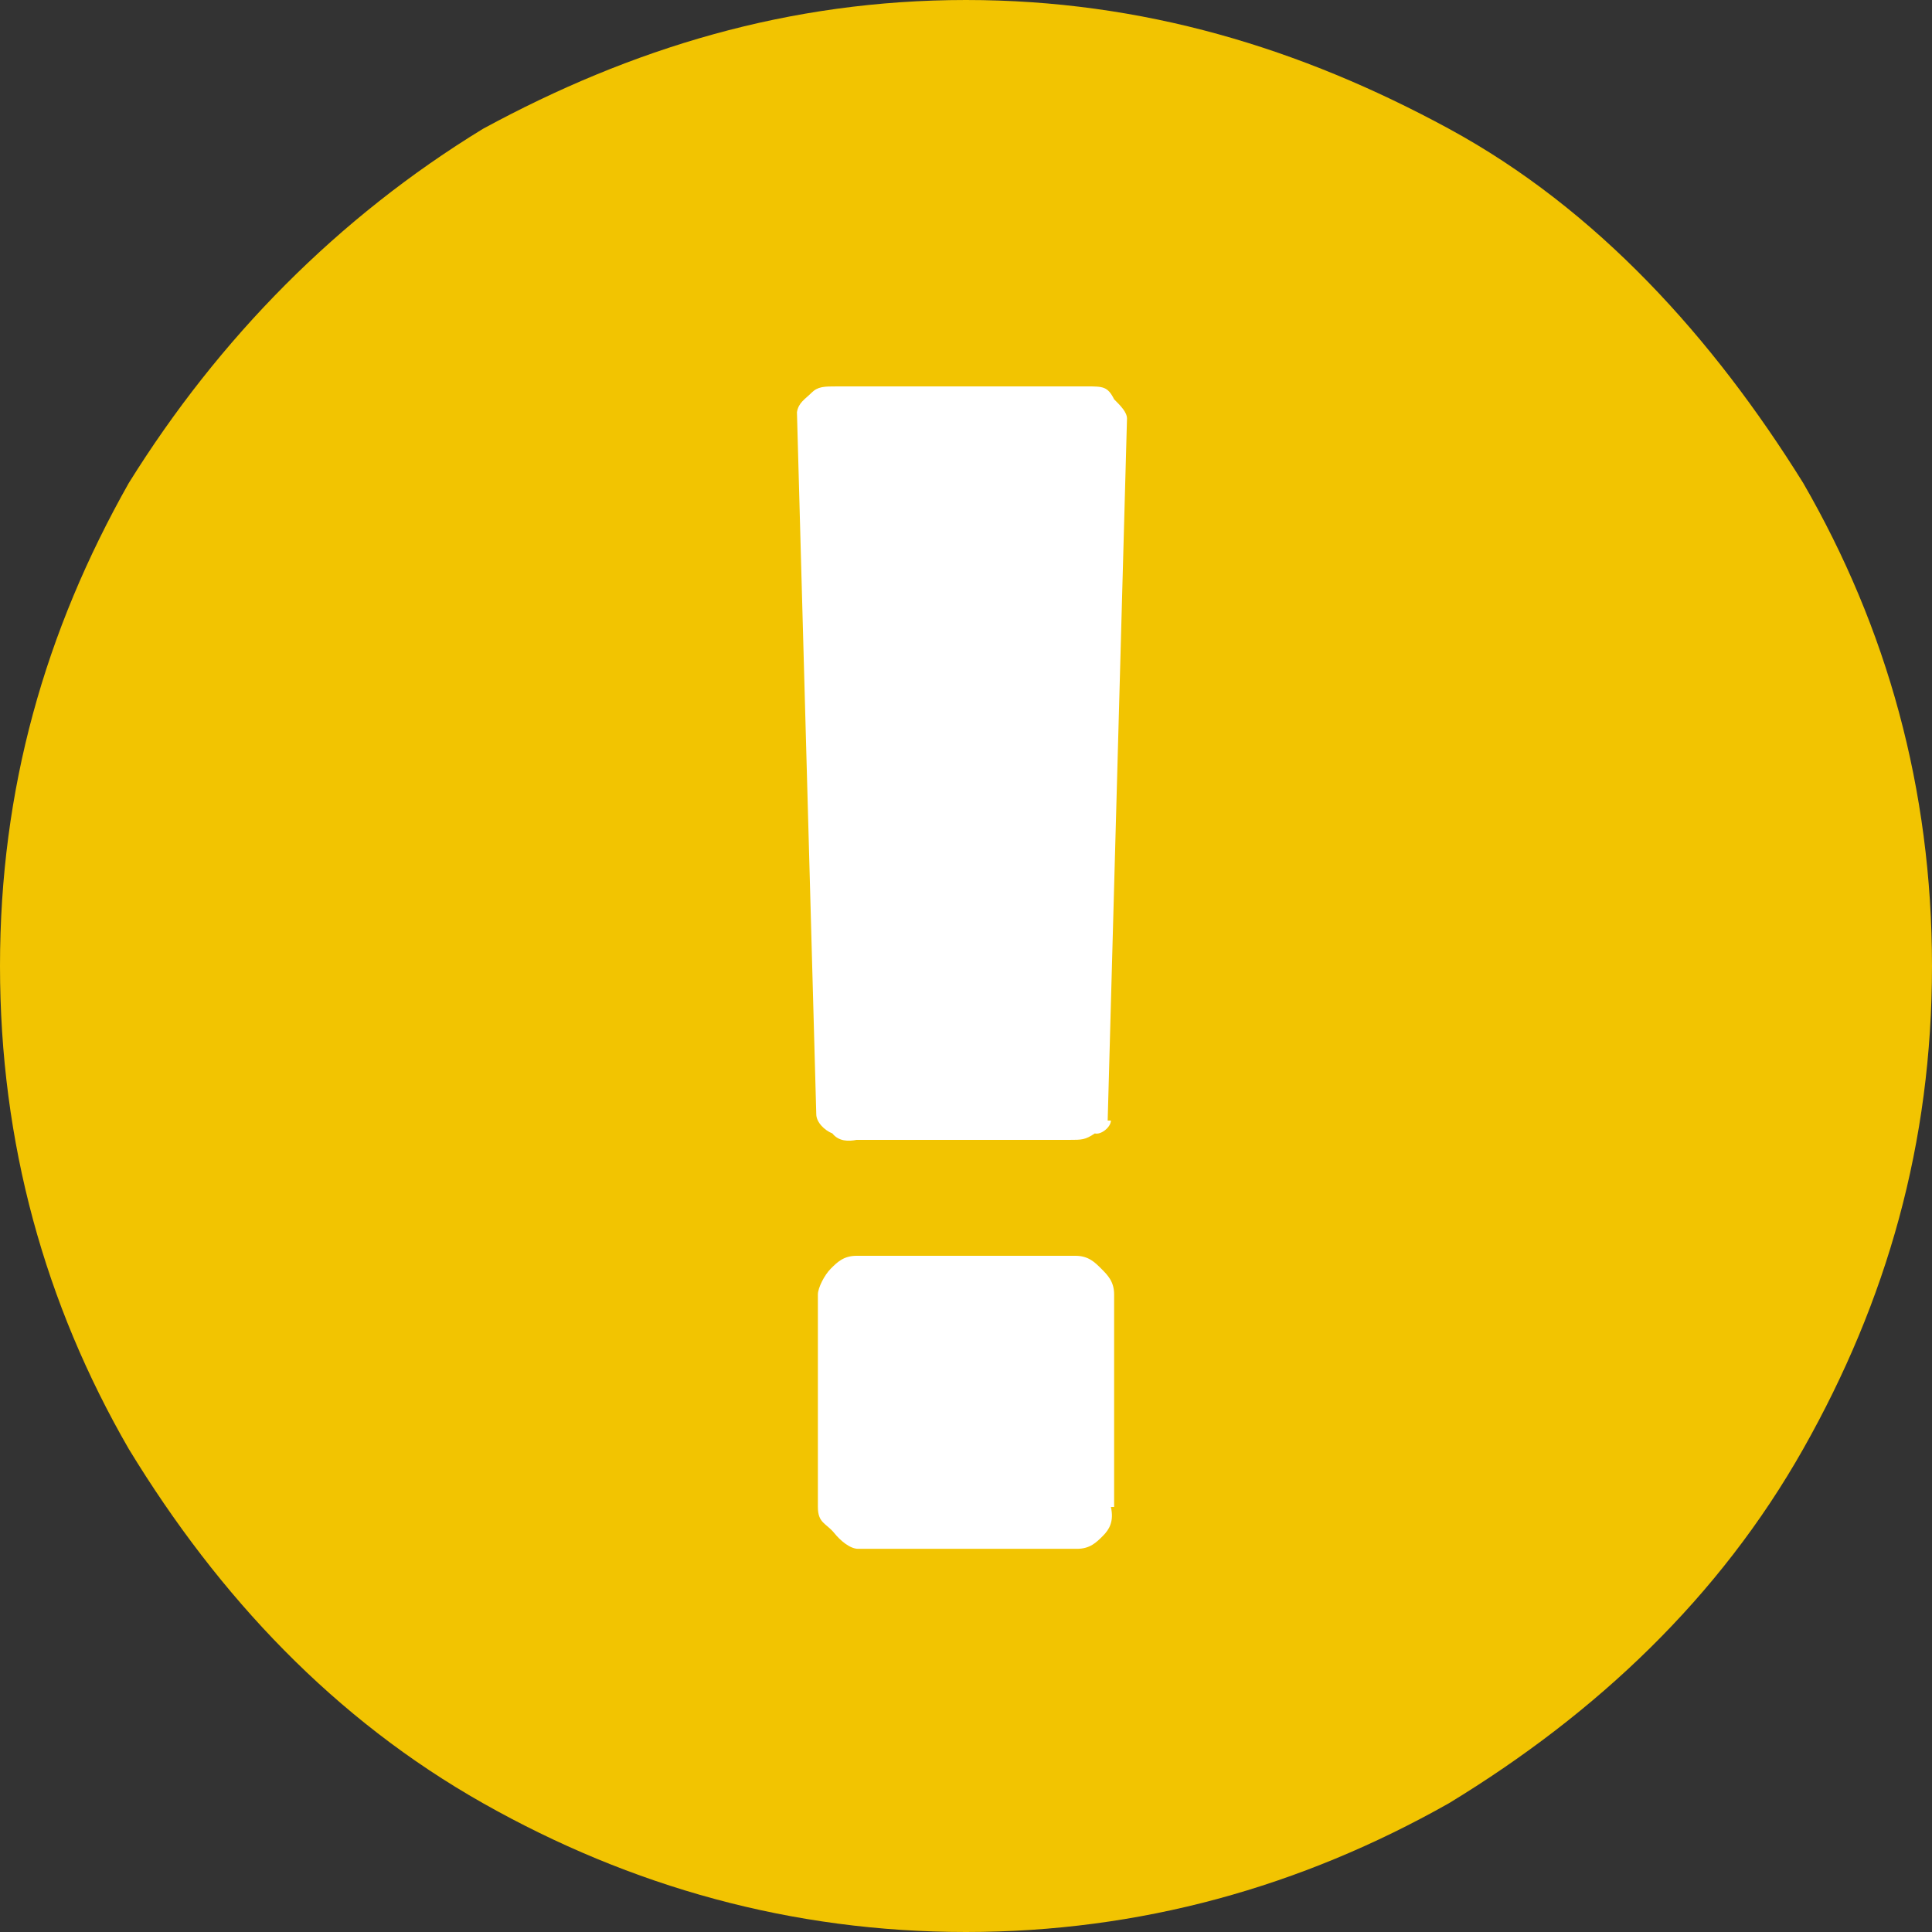 <svg xmlns="http://www.w3.org/2000/svg" xmlns:xlink="http://www.w3.org/1999/xlink" xmlns:a="http://ns.adobe.com/AdobeSVGViewerExtensions/3.0/" version="1.1" x="0px" y="0px" width="24px" height="24px" viewBox="0 0 24 24" overflow="visible" enable-background="new 0 0 24 24" xml:space="preserve"><rect x="0" y="0" width="24" height="24" fill="#333333" stroke="none"/><style>.style0{fill:  #FFFFFF;}.style1{fill:  #F2C401;}</style><defs></defs><circle cx="12" cy="12" r="11.4" class="style0"/><path d="M6 1.6C7.84 0.6 9.8 0 12 0s4.16 0.6 6 1.6s3.28 2.6 4.4 4.4c1.04 1.8 1.6 3.8 1.6 6s-0.56 4.16-1.6 6 c-1.04 1.84-2.56 3.28-4.4 4.4c-1.84 1.04-3.84 1.6-6 1.6s-4.16-0.56-6-1.6c-1.84-1.04-3.28-2.56-4.4-4.4C0.56 16.2 0 14.2 0 12 s0.56-4.16 1.6-6C2.72 4.2 4.2 2.7 6 1.6z M13.76 13.92L14 5.2c0-0.08-0.08-0.16-0.16-0.24C13.76 4.8 13.7 4.8 13.5 4.8H10.4 c-0.16 0-0.24 0-0.32 0.08S9.92 5 9.9 5.12l0.24 8.72c0 0.1 0.1 0.2 0.2 0.24c0.08 0.1 0.2 0.1 0.3 0.08h2.64 c0.16 0 0.2 0 0.32-0.08C13.68 14.1 13.8 14 13.8 13.92z M13.84 18.72v-2.64c0-0.16-0.08-0.24-0.16-0.32s-0.16-0.16-0.32-0.16 h-2.72c-0.16 0-0.24 0.08-0.32 0.16c-0.08 0.08-0.16 0.24-0.16 0.32v2.64c0 0.2 0.1 0.2 0.2 0.32c0.08 0.1 0.2 0.2 0.3 0.2 h2.72c0.16 0 0.24-0.08 0.32-0.16S13.84 18.9 13.8 18.72z" class="style1"/></svg>

